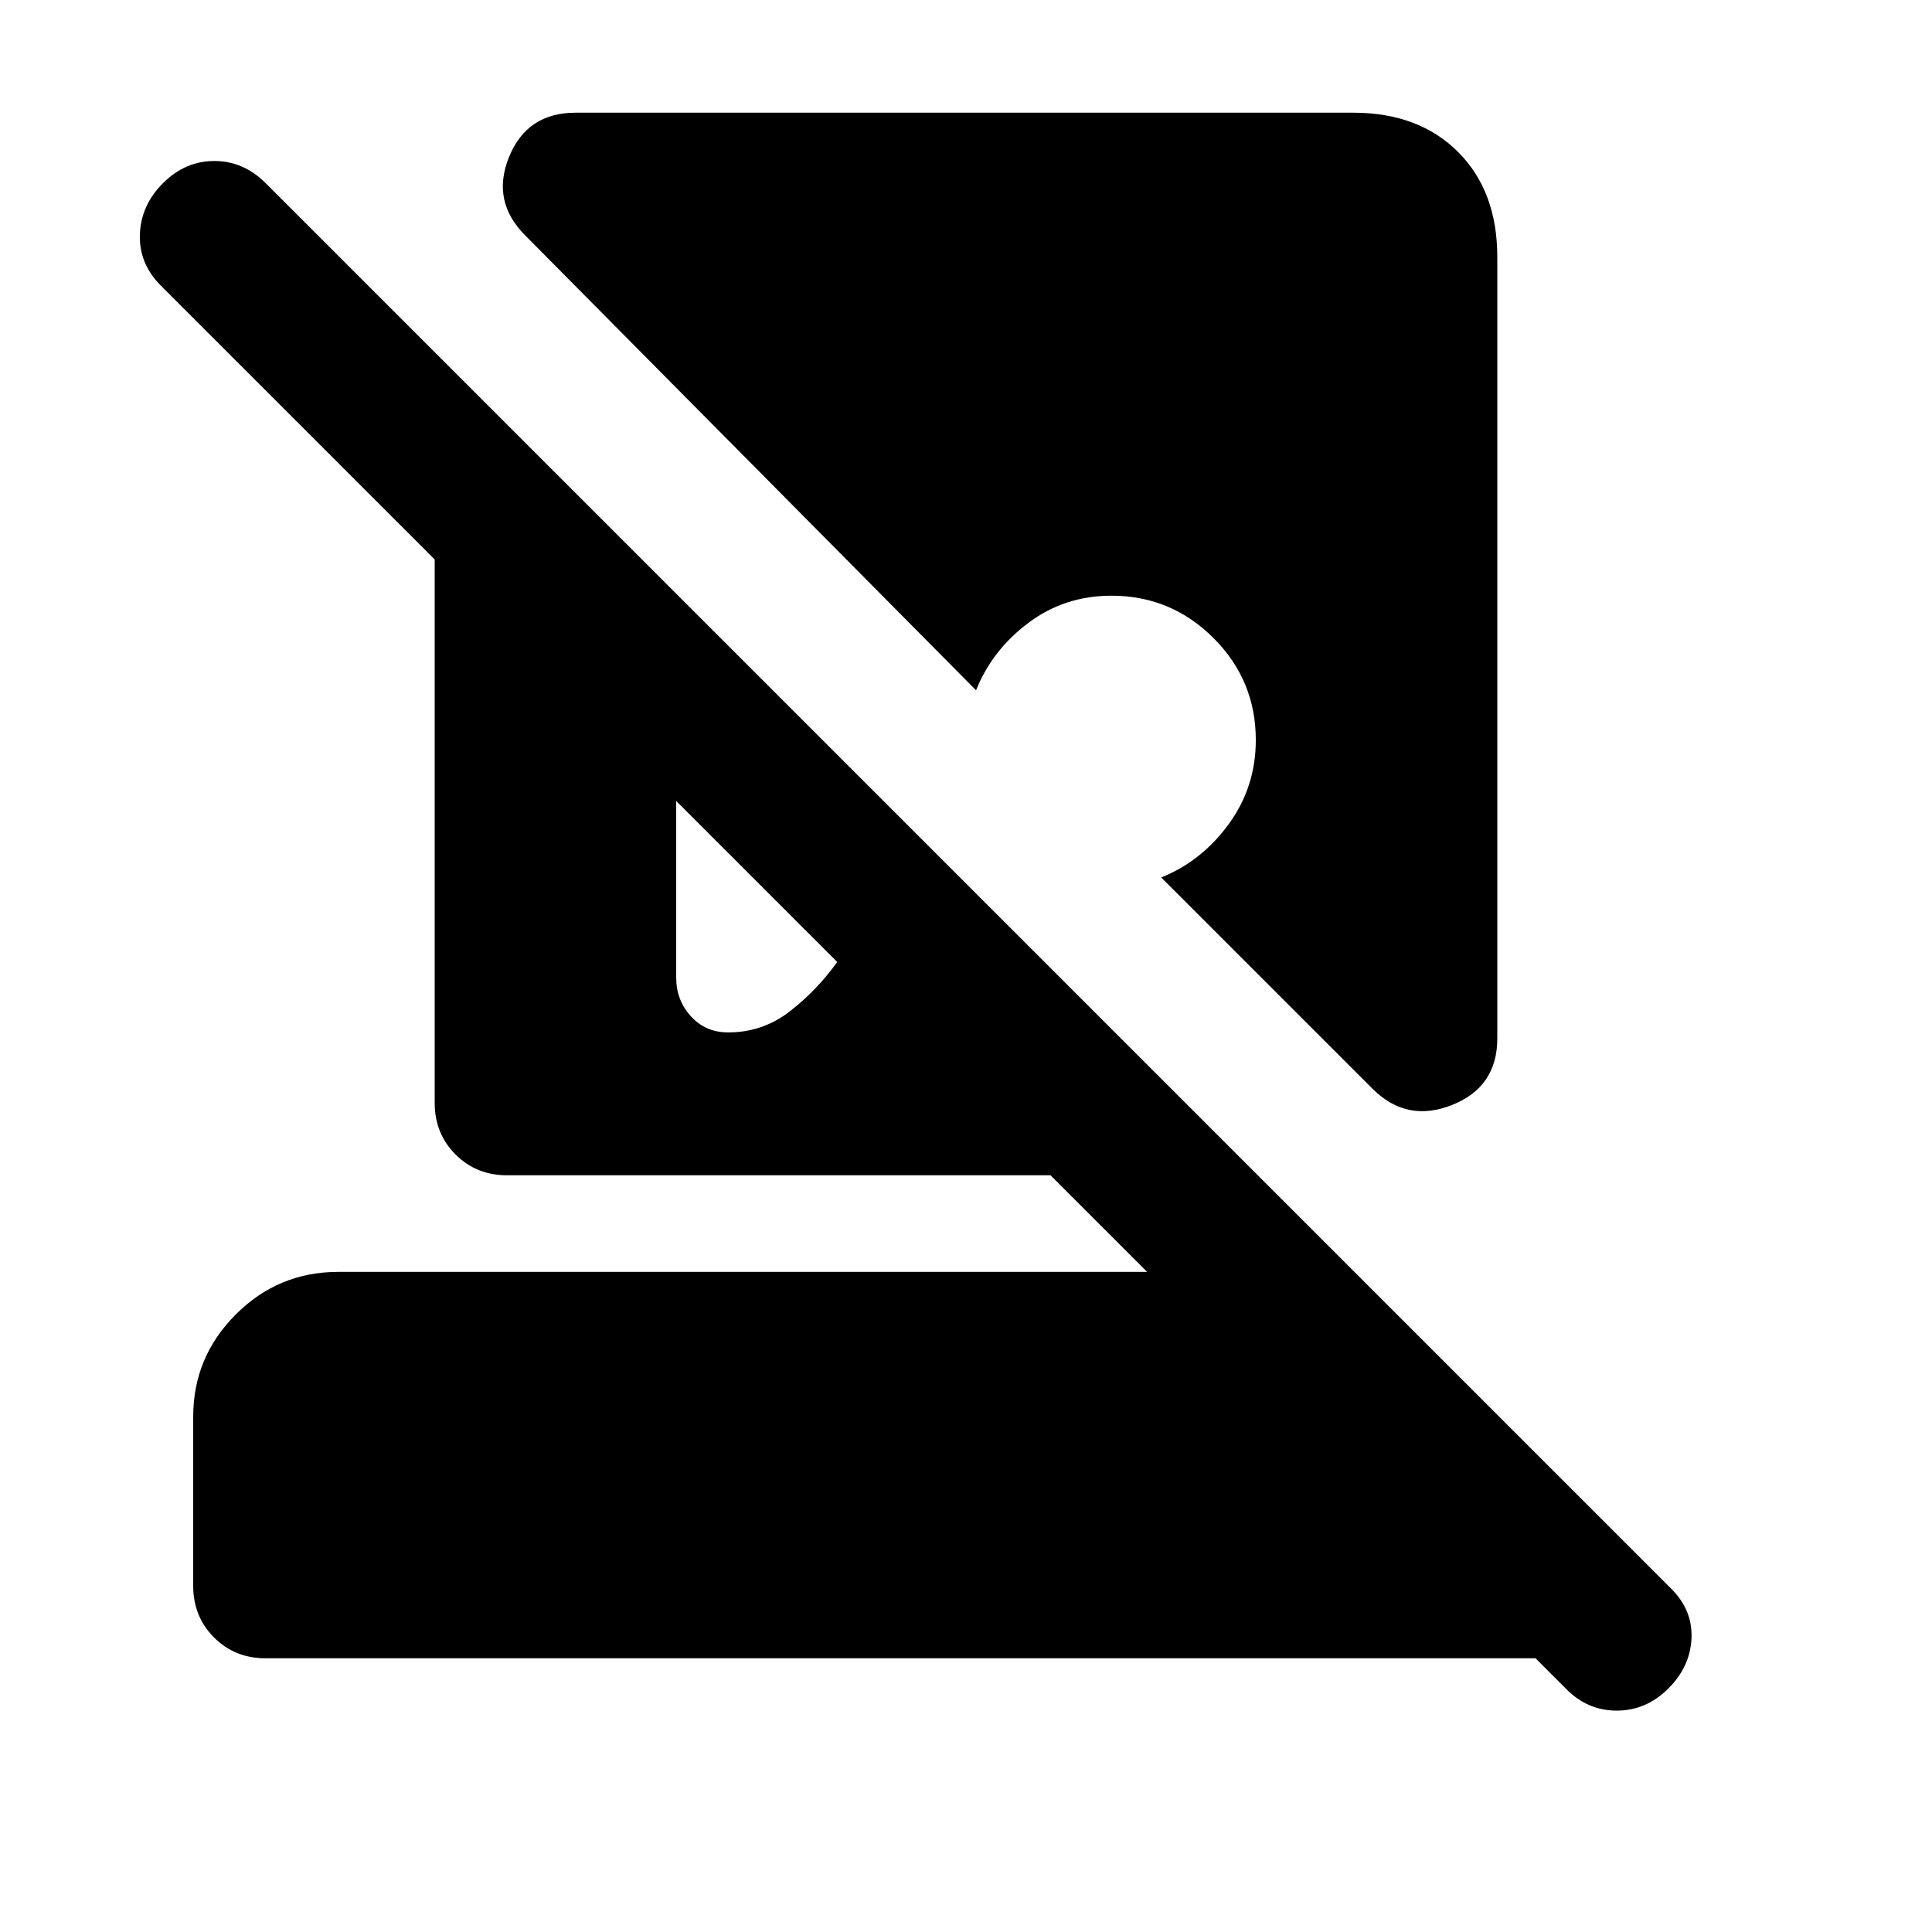 <svg xmlns="http://www.w3.org/2000/svg" height="20" viewBox="0 -960 960 960" width="20"><path d="M361.8-447q17.2 0 30.7-10.5T416-482l-80-80v87.71q0 11.29 7.31 19.29t18.49 8ZM132-136q-15.3 0-25.65-10.35Q96-156.7 96-172v-84q0-29.7 21.15-50.85Q138.3-328 168-328h402l-48-48H252q-15.3 0-25.65-10.35Q216-396.7 216-412v-270L80-818q-11-11-10.5-25.5T81-869q11-11 25.5-11t25.5 11l698 698q11 10.64 10.5 24.82T829-121q-11 11-25.67 11-14.66 0-25.33-11l-15-15H132Zm550-283L577-524q20-8 33.5-26.45T624-592.3q0-29.7-21.06-50.7-21.06-21-50.64-21-23.3 0-41.3 13.5-18 13.5-26 33.5L261-843q-17-17-8.06-39 8.93-22 33.06-22h386.39q32.61 0 52.11 19.5t19.5 52.27V-444q0 24.13-22.5 33.06Q699-402 682-419Z"/></svg>